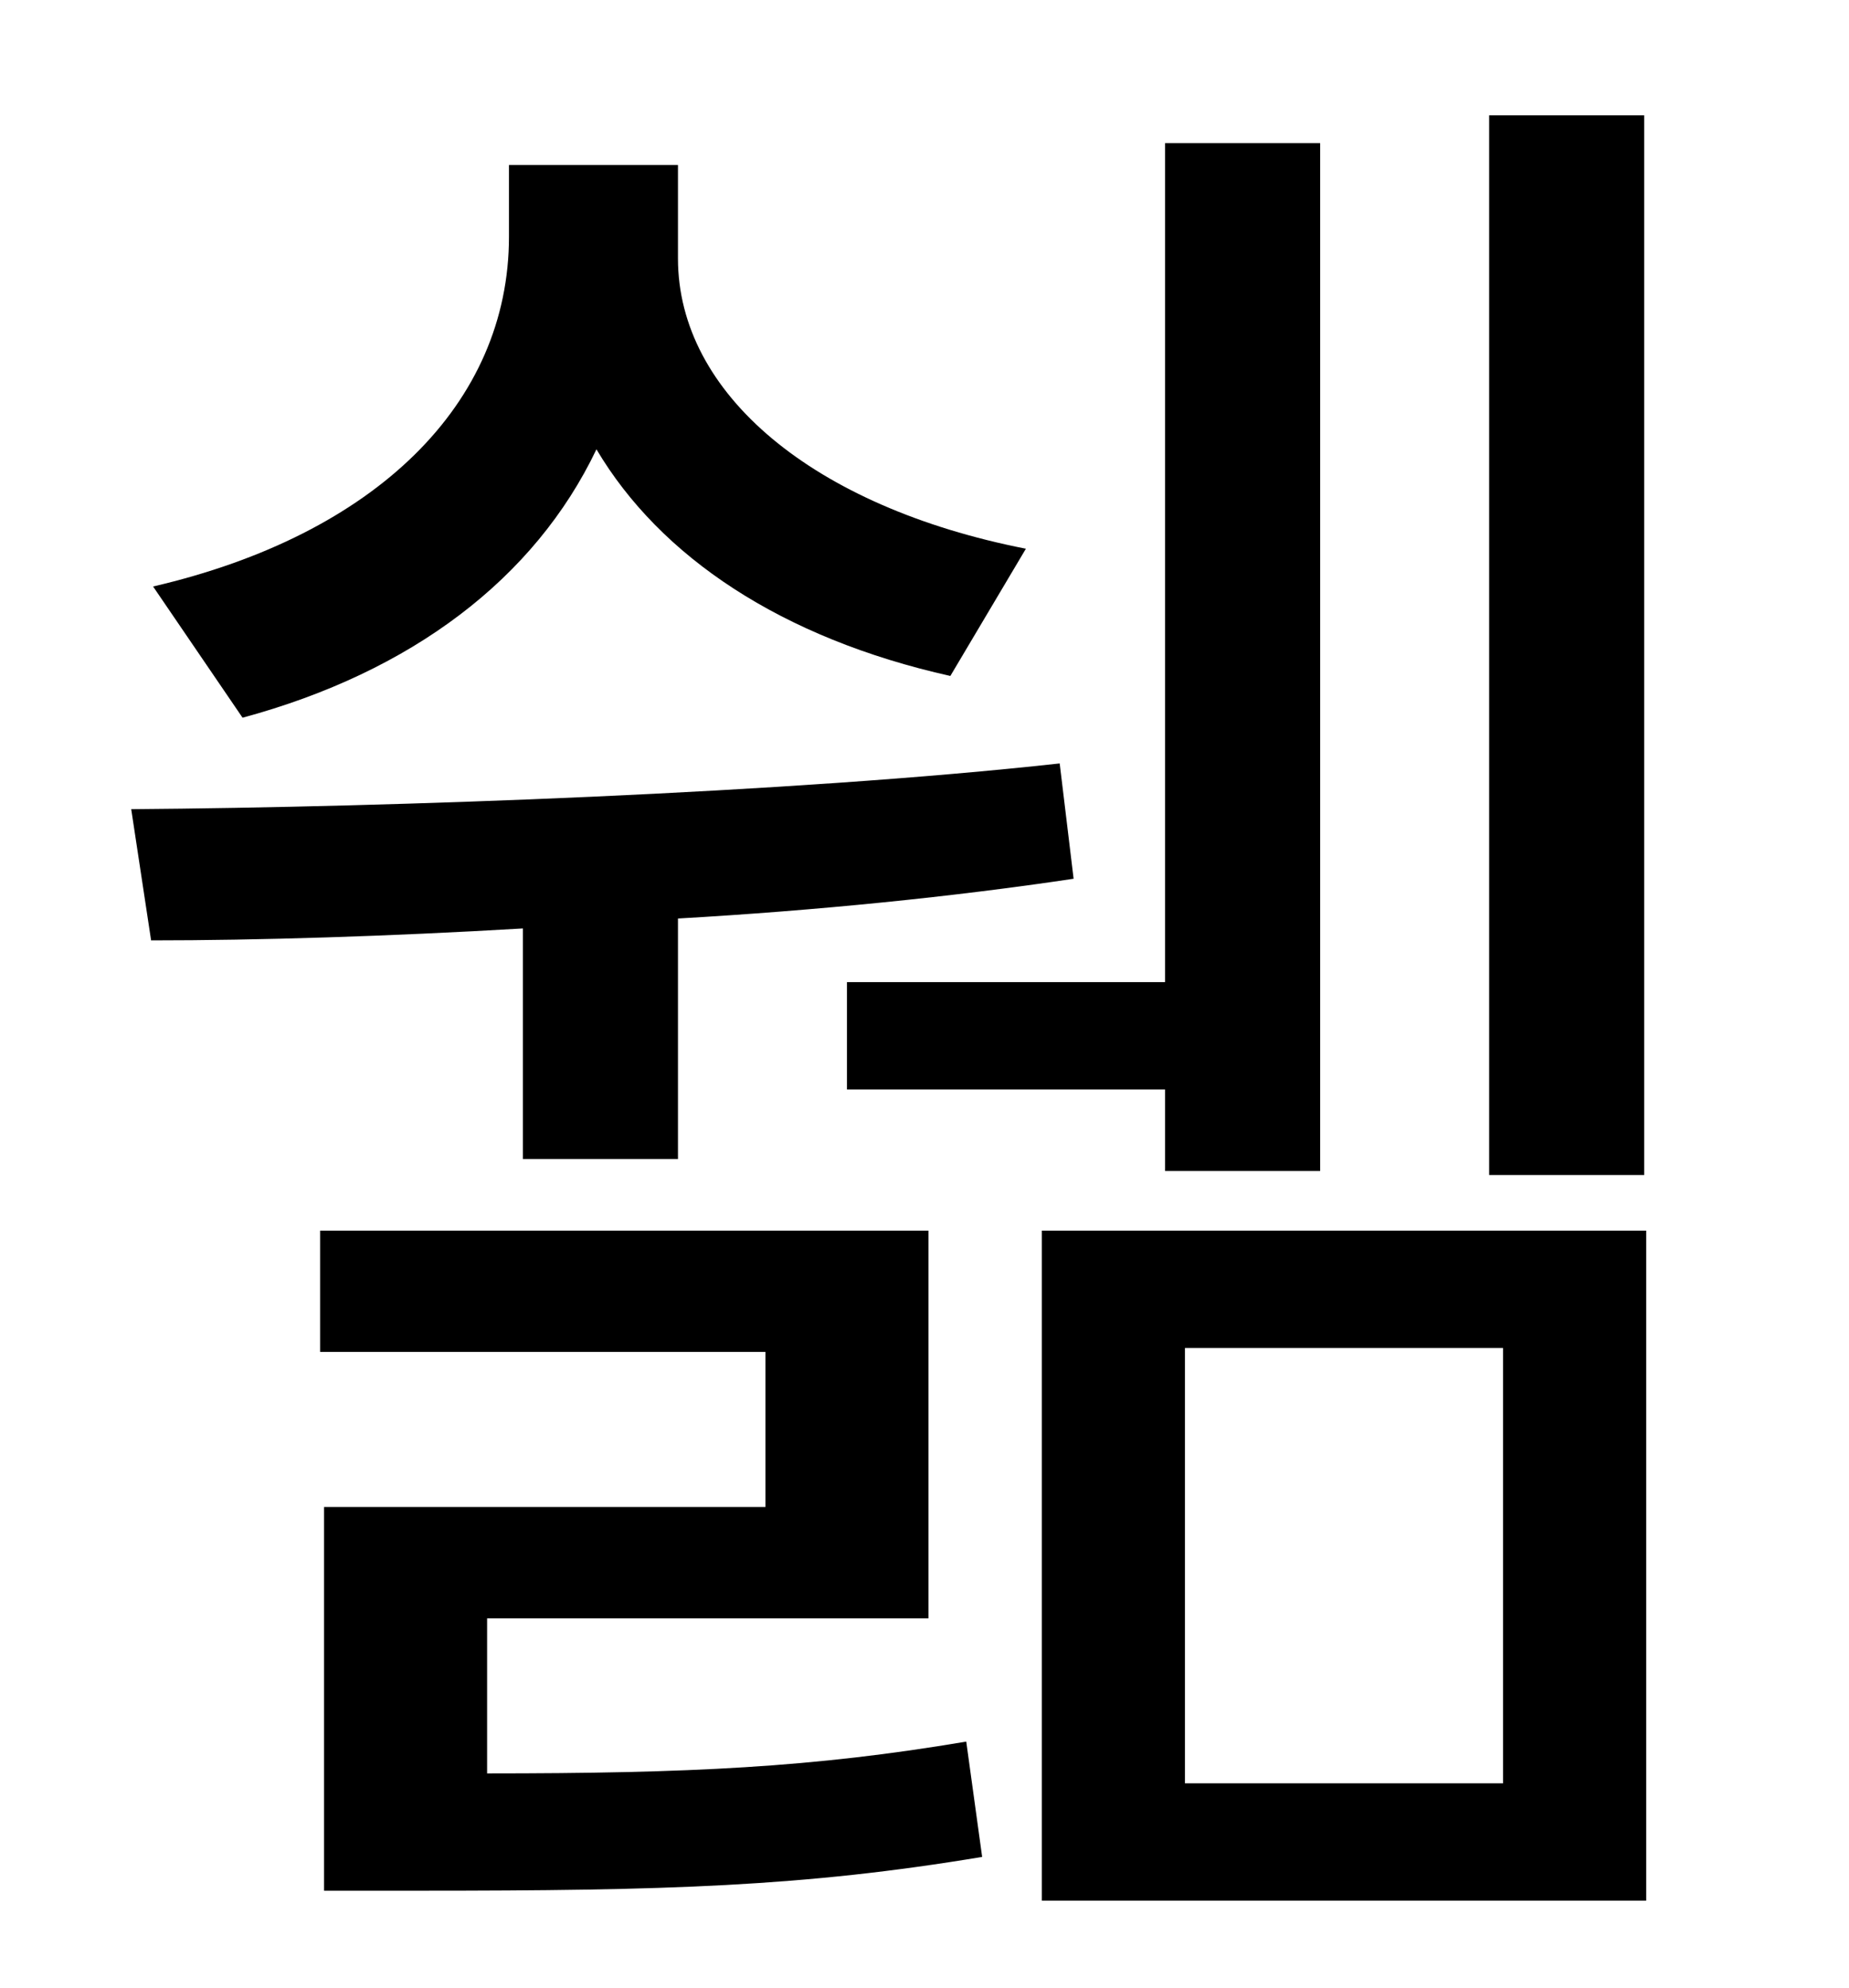 <?xml version="1.0" standalone="no"?>
<!DOCTYPE svg PUBLIC "-//W3C//DTD SVG 1.1//EN" "http://www.w3.org/Graphics/SVG/1.1/DTD/svg11.dtd" >
<svg xmlns="http://www.w3.org/2000/svg" xmlns:xlink="http://www.w3.org/1999/xlink" version="1.1" viewBox="-10 0 930 1000">
   <path fill="currentColor"
d="M817 58v533h-78v-533h78zM416 494h160v-422h78v517h-78v-41h-160v-54zM506 276l-38 64c-85 -19 -146 -60 -178 -114c-31 65 -93 112 -178 135l-45 -66c112 -26 179 -92 179 -176v-36h85v47c0 68 68 125 175 146zM253 583v-116c-68 4 -133 6 -187 6l-10 -66
c131 -1 331 -8 467 -23l7 58c-60 9 -129 16 -199 20v121h-78zM235 814v78c102 0 164 -3 241 -16l8 58c-90 15 -159 17 -283 17h-48v-193h222v-78h-224v-61h306v195h-222zM746 897v-219h-160v219h160zM514 619h304v337h-304v-337z" />
</svg>
